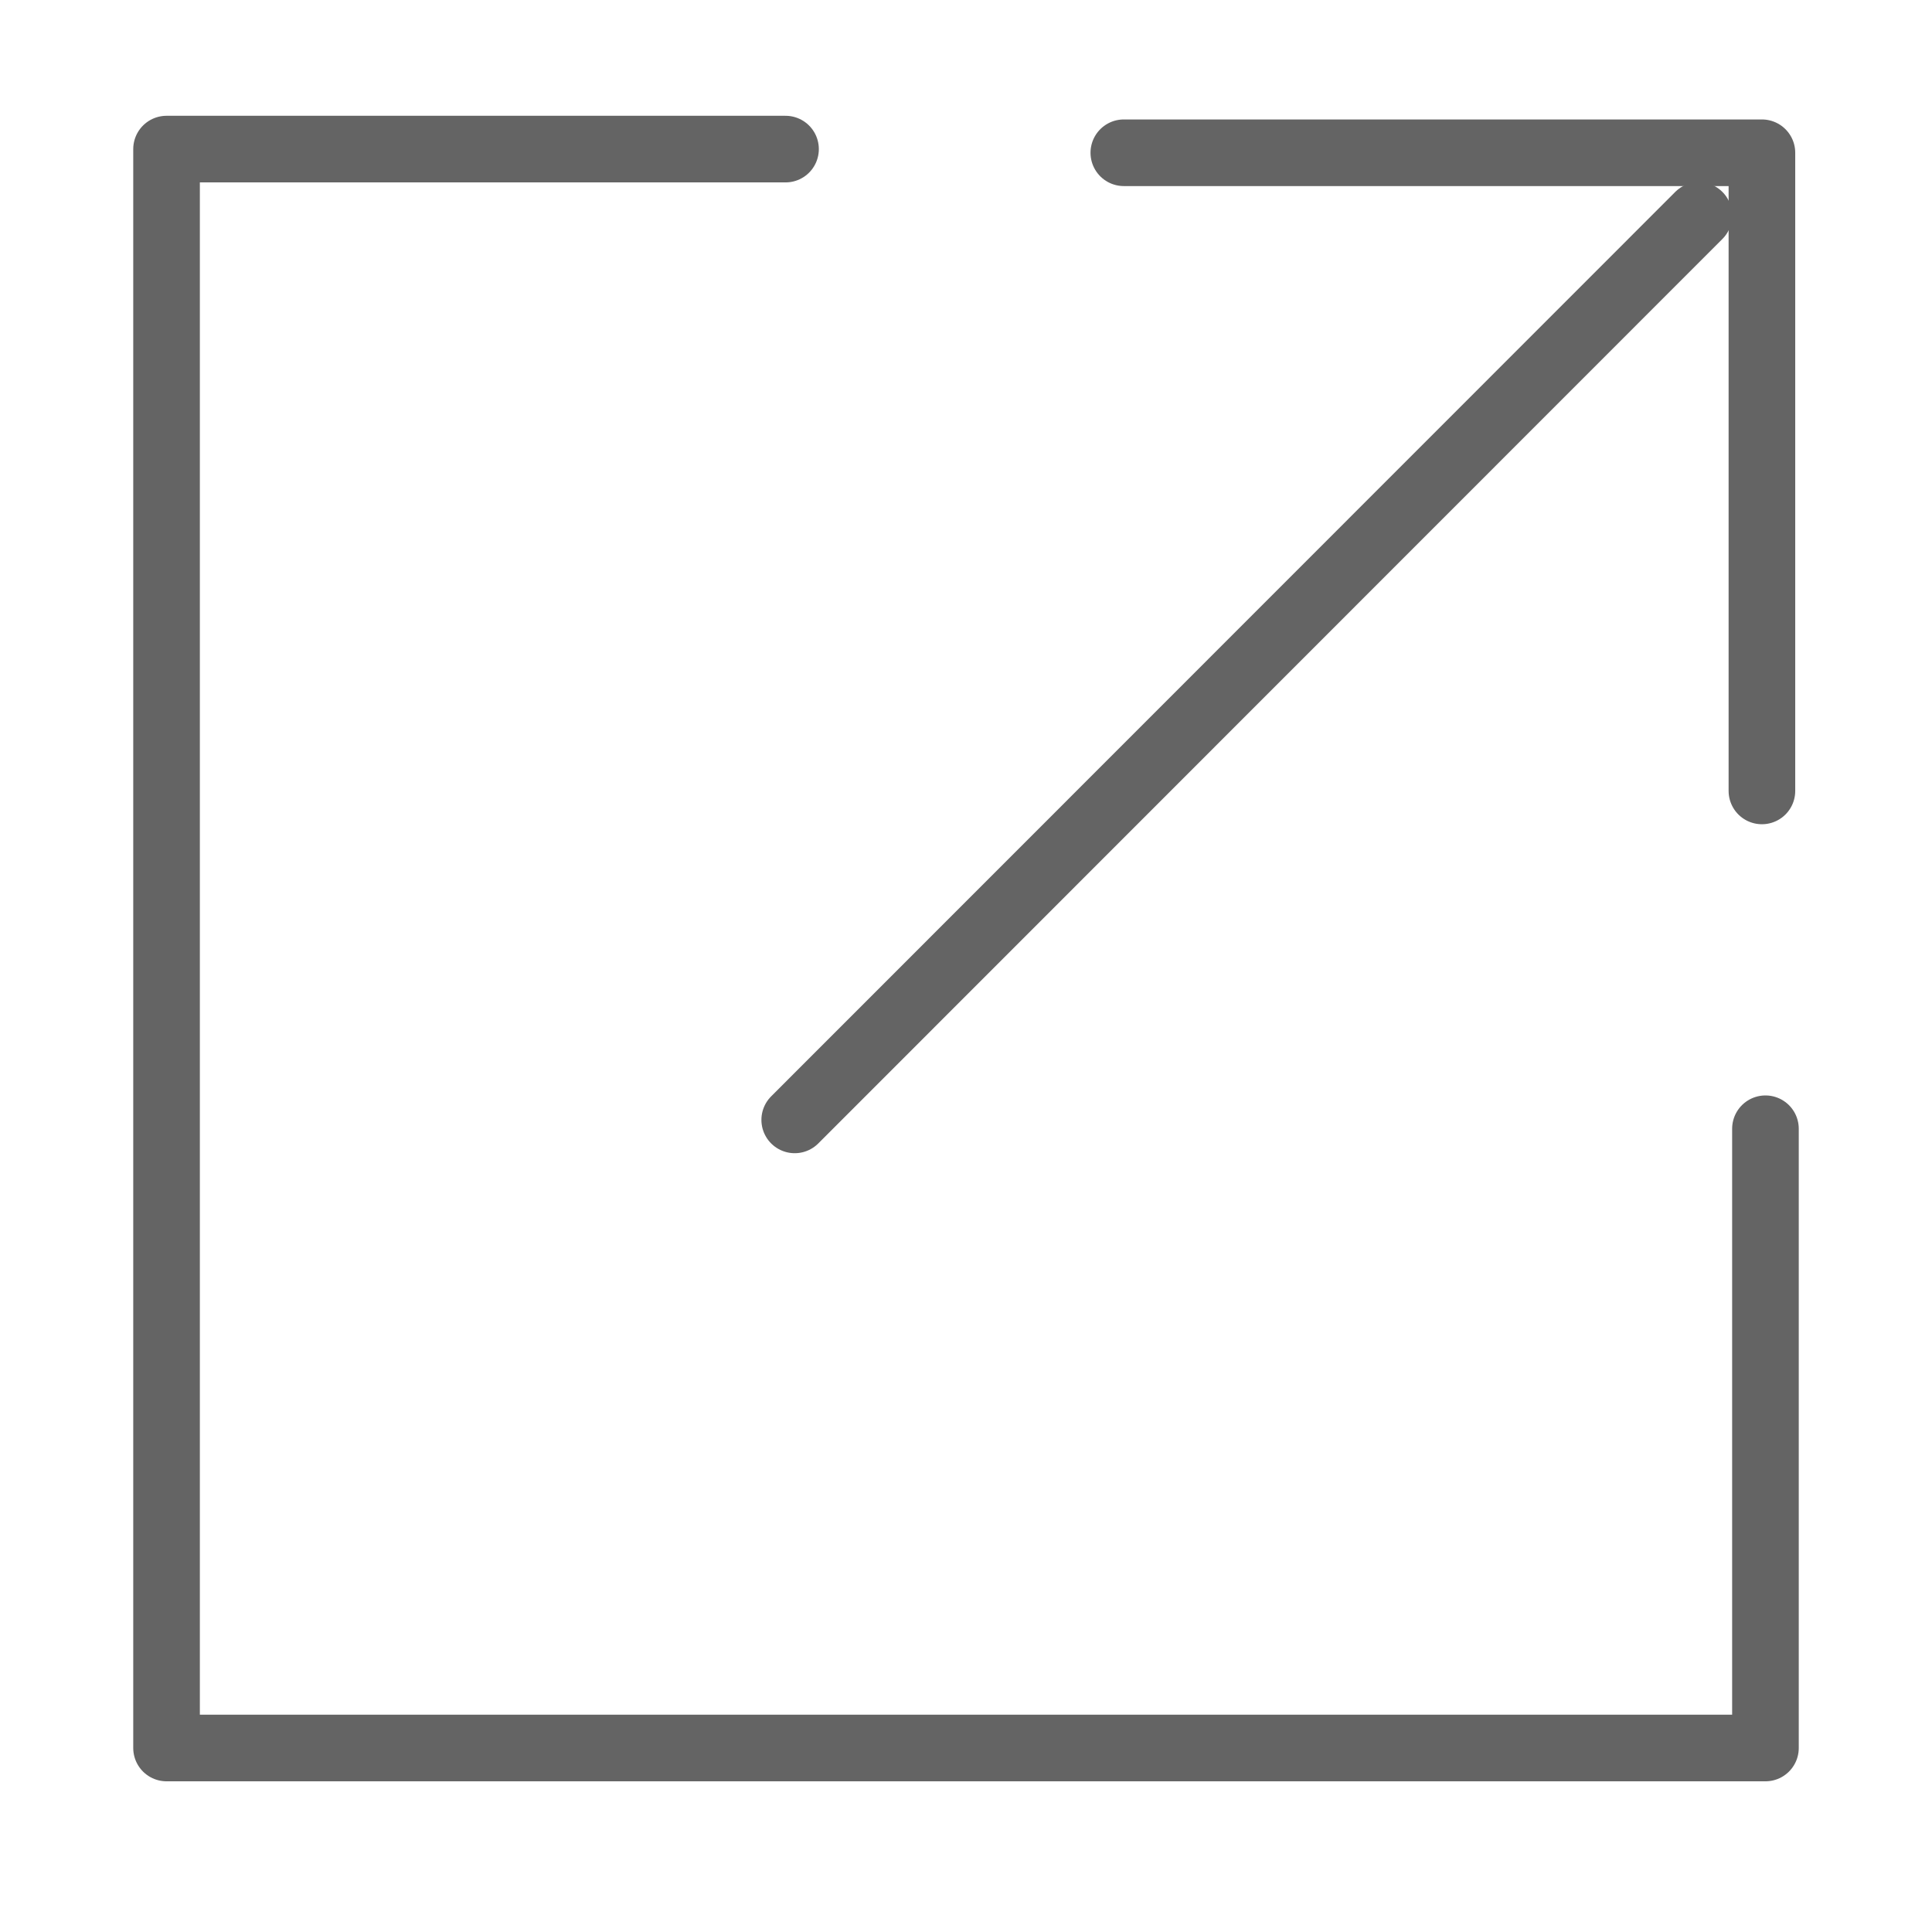 <svg width="18" height="18" viewBox="0 0 28 29" fill="none" xmlns="http://www.w3.org/2000/svg" stroke-width="1" stroke-linecap="round" stroke-linejoin="round" stroke="#646464"><g><path d="M26 16.943V26.238H2V2.238H11.291" fill="none" data-nofill="true"></path><path d="M11.429 16.81L25 3.234" fill="none" data-nofill="true"></path><path d="M16.369 2.293H25.947V11.872" fill="none" data-nofill="true"></path></g></svg>